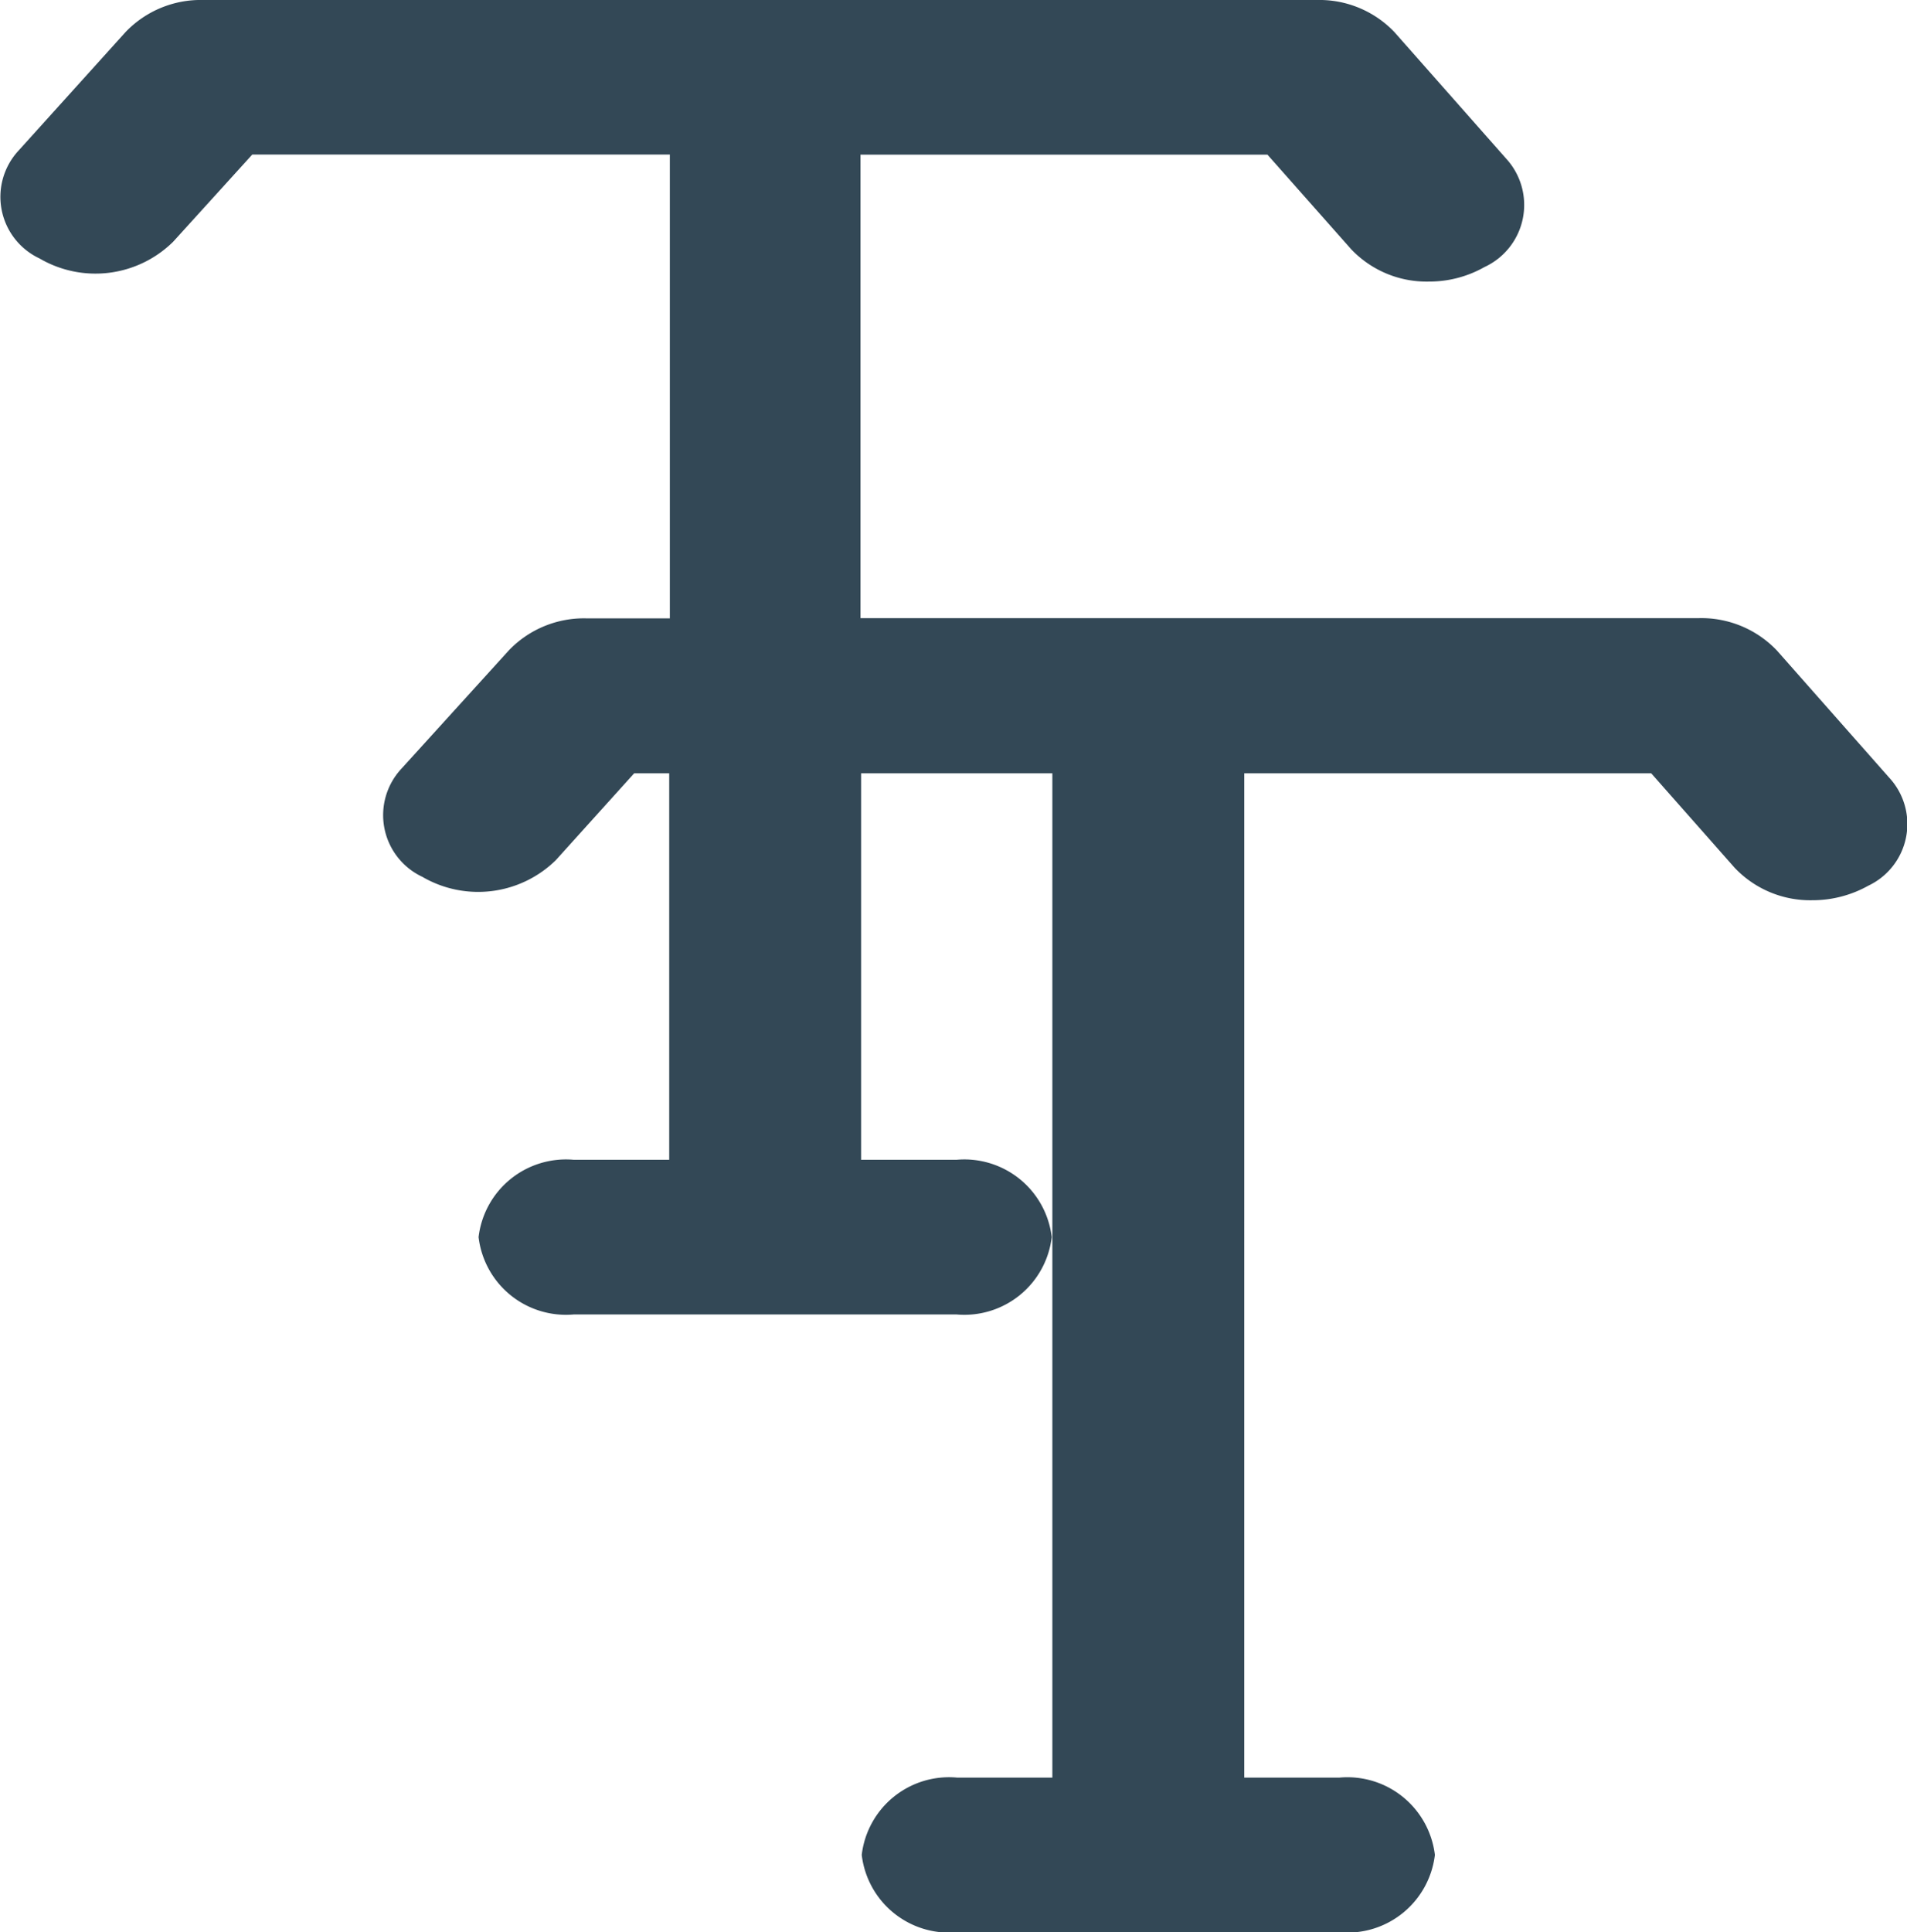 <svg xmlns="http://www.w3.org/2000/svg" width="18.007" height="18.239" viewBox="0 0 18.007 18.239">
  <path id="Title" d="M27.551,7.341l-1.06-1.2a.985.985,0,0,0-.734-.306h-7.92V1.46H21.68l.79.892a.981.981,0,0,0,.734.306,1.058,1.058,0,0,0,.525-.137.646.646,0,0,0,.21-1.018l-1.06-1.2A.979.979,0,0,0,22.145,0H11.631A.982.982,0,0,0,10.9.3L9.886,1.423a.642.642,0,0,0,.2,1.017,1.045,1.045,0,0,0,1.261-.158l.747-.823h3.943V5.837h-.79a.982.982,0,0,0-.728.3L13.5,7.259a.643.643,0,0,0,.2,1.018,1.047,1.047,0,0,0,1.261-.158L15.7,7.3h.331v3.648h-.9a.831.831,0,0,0-.9.73.831.831,0,0,0,.9.73h3.612a.831.831,0,0,0,.9-.73.831.831,0,0,0-.9-.73h-.9V7.3h1.806V16.78h-.9a.83.83,0,0,0-.9.73.831.831,0,0,0,.9.73h3.612a.832.832,0,0,0,.9-.73.832.832,0,0,0-.9-.73h-.9V7.3h3.843l.788.892a.983.983,0,0,0,.734.306,1.078,1.078,0,0,0,.527-.137A.644.644,0,0,0,27.551,7.341Z" transform="translate(-9.712)" fill="#334856"/>
</svg>
